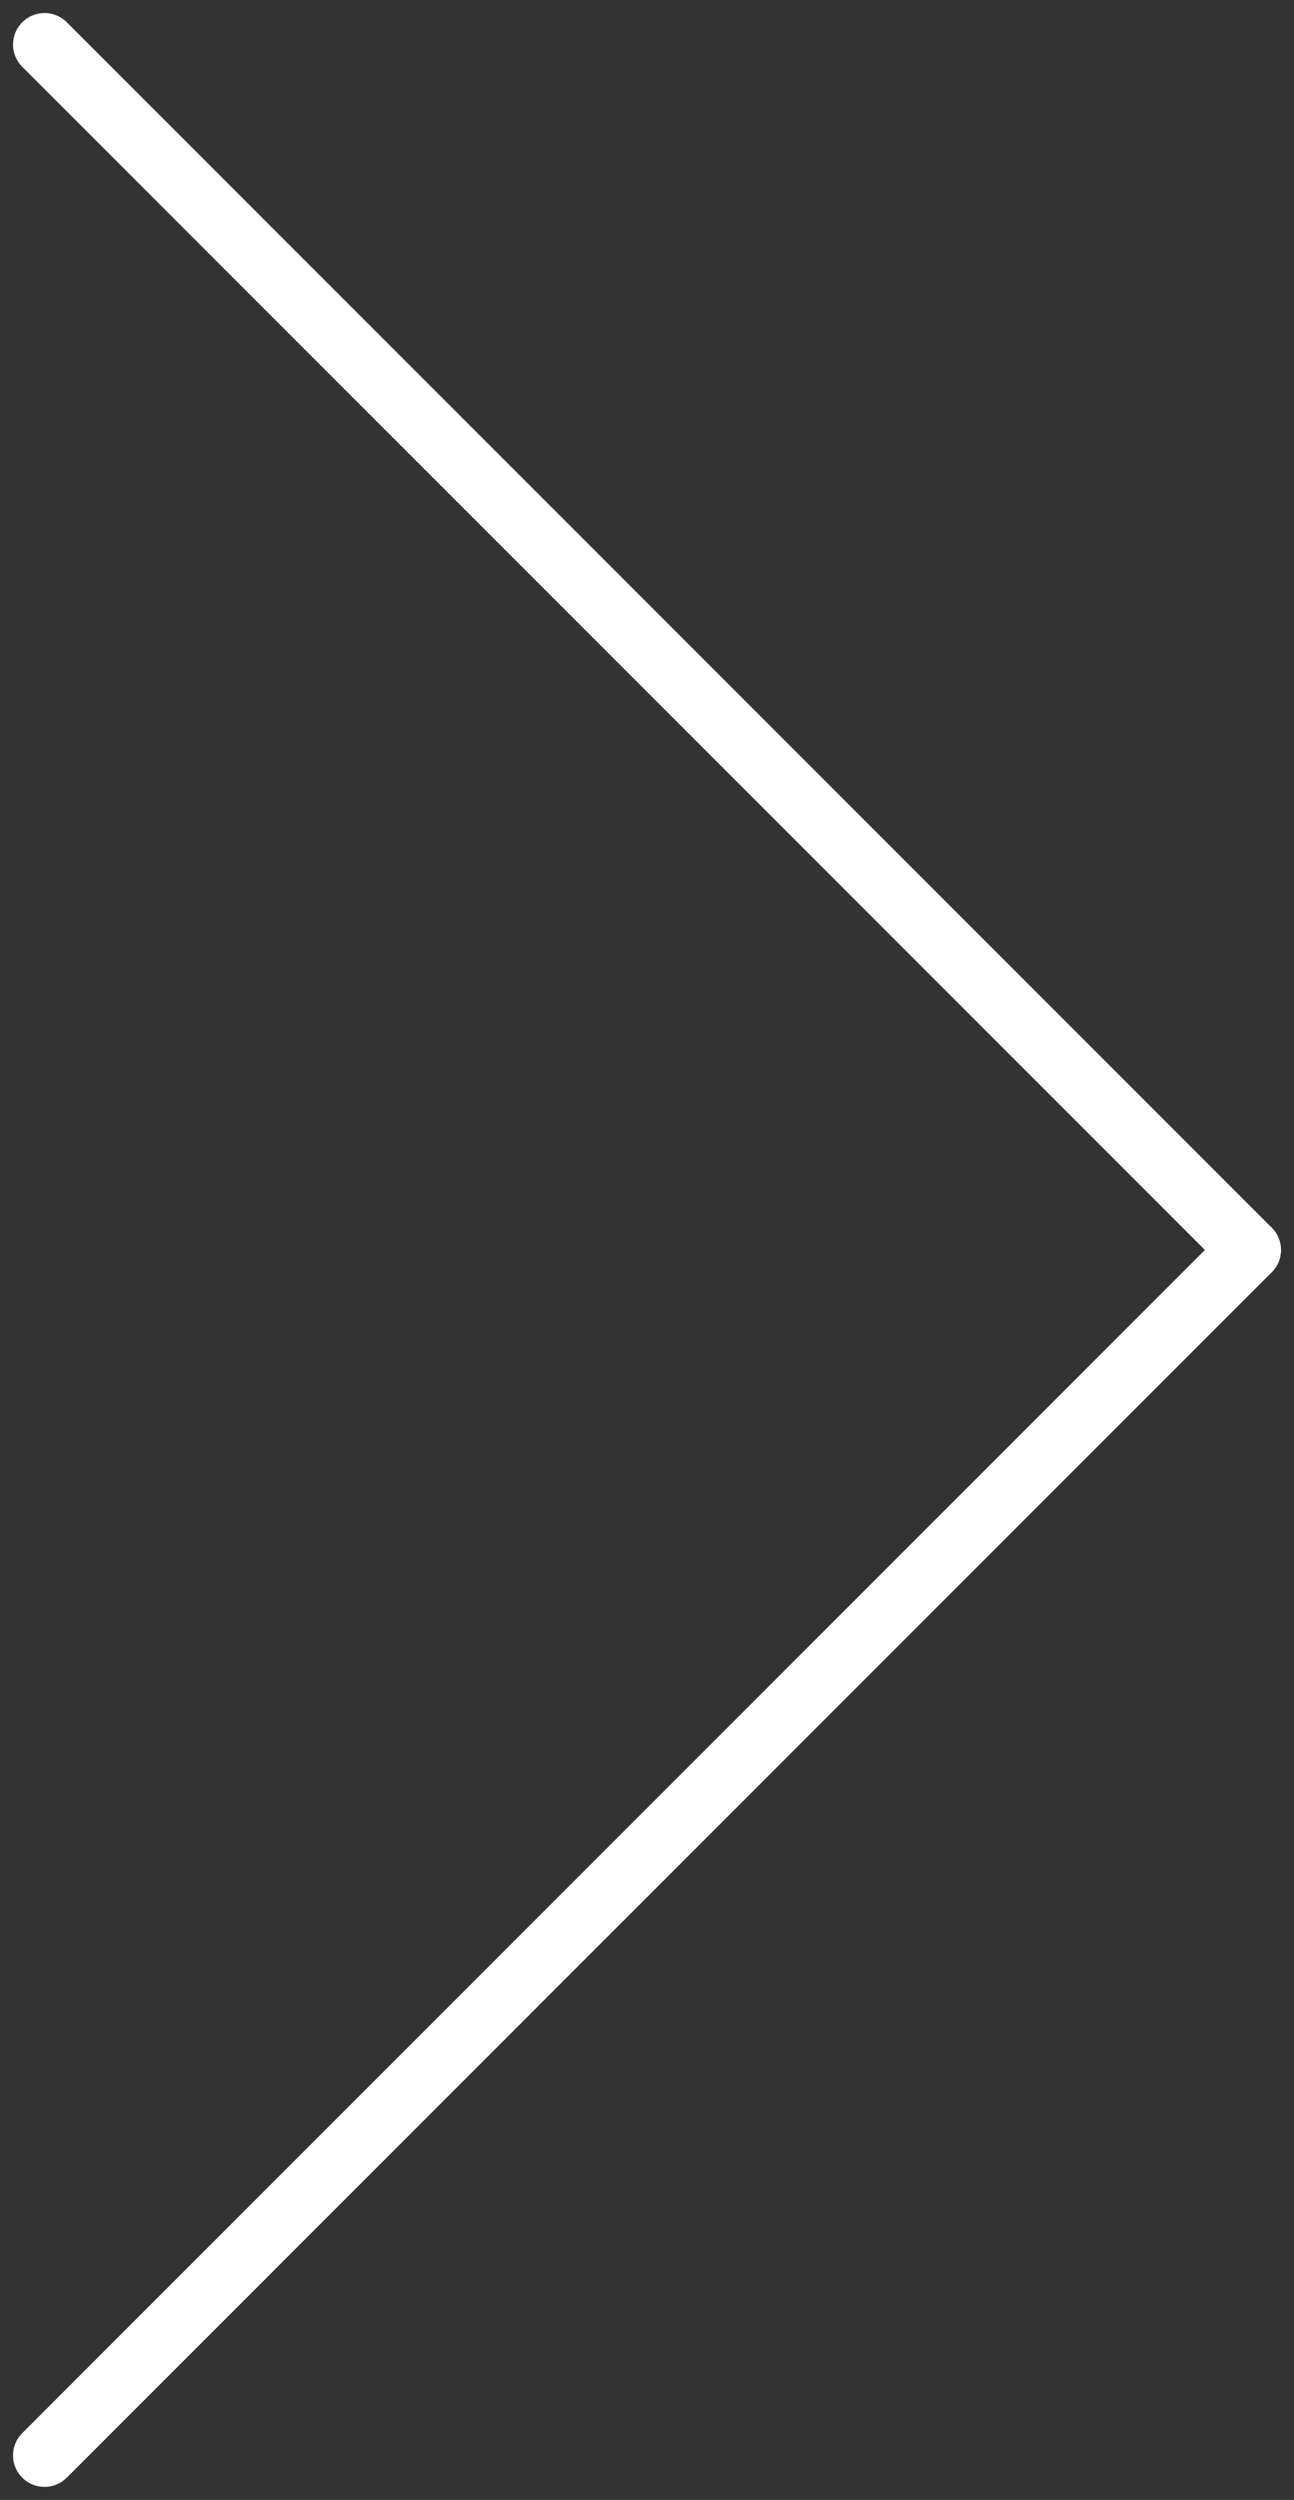 <svg xmlns="http://www.w3.org/2000/svg" width="41.102" height="79.374"><rect width="100%" height="100%" fill="#333333" stroke="none"/><g data-name="Group 50" fill="none" stroke="#fff" stroke-linecap="round" stroke-width="2"><path data-name="Line 4" d="M1.414 1.414l38.273 38.273"/><path data-name="Line 5" d="M39.687 39.687L1.414 77.96"/></g></svg>